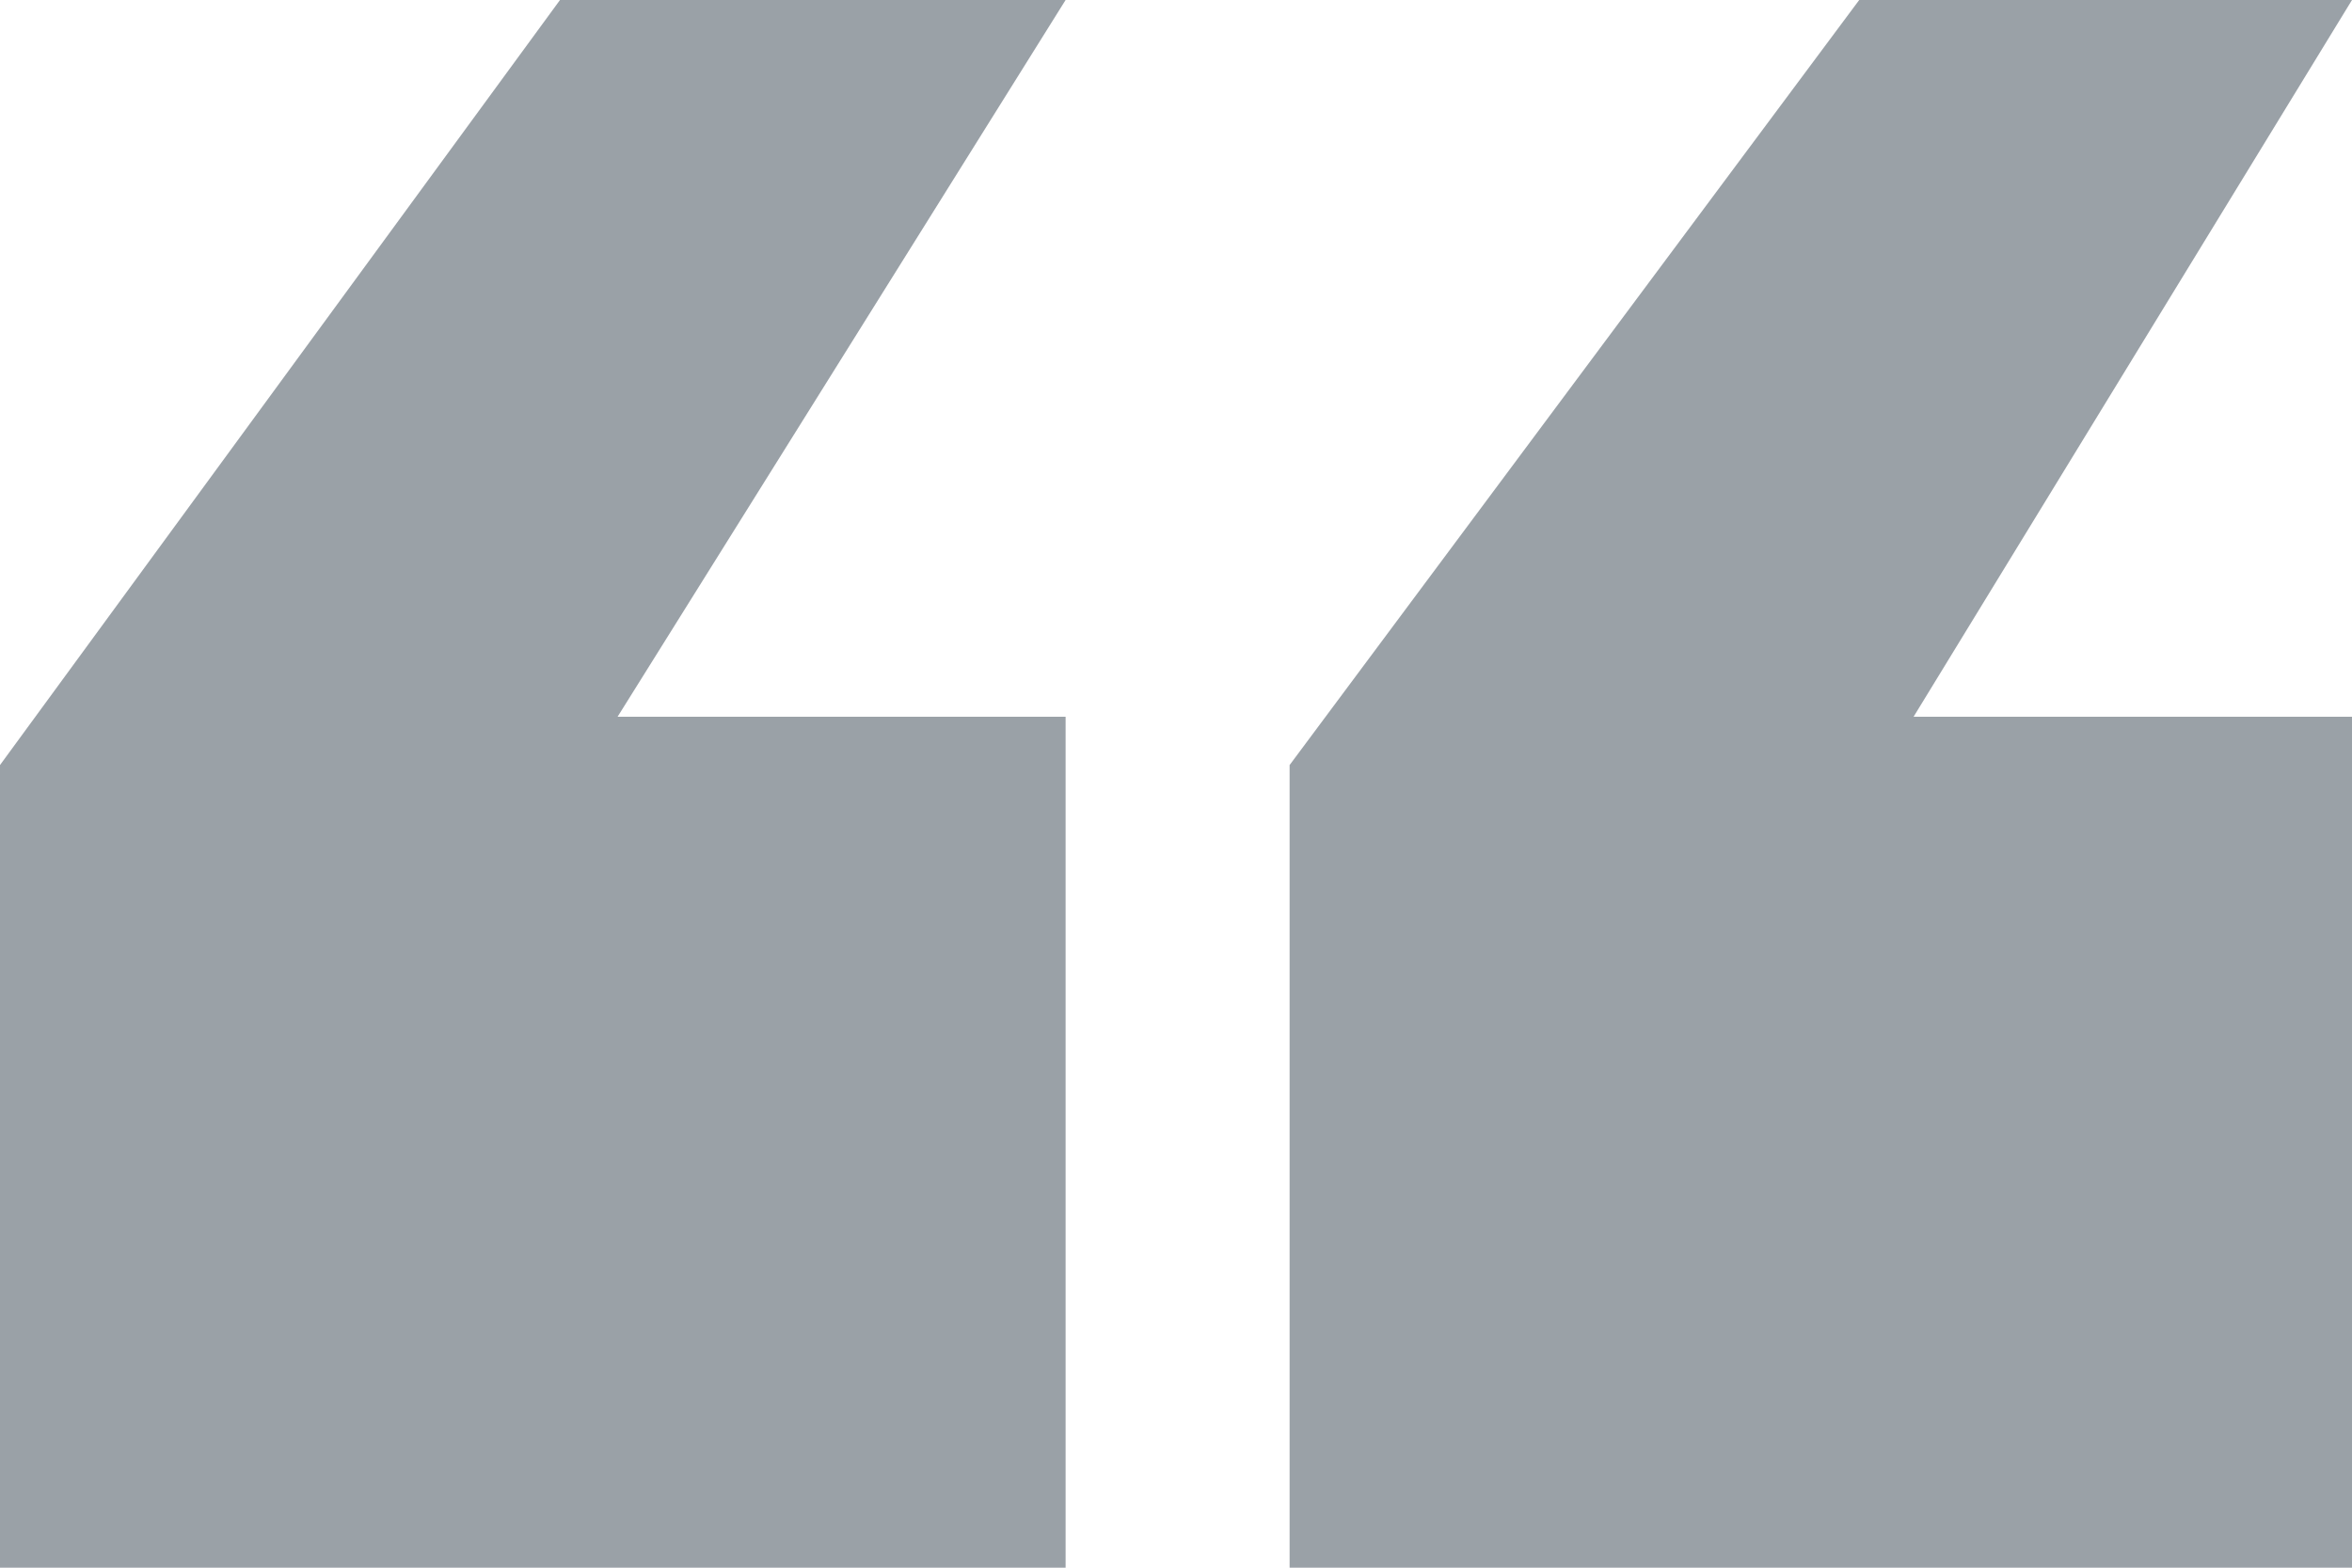 <svg width="96" height="64" viewBox="0 0 96 64" fill="none" xmlns="http://www.w3.org/2000/svg">
<path d="M52.637 64V31.233L75.886 0H96L78.106 29.26H96V64H52.637ZM0 64V31.233L22.857 0H43.494L25.208 29.26H43.494V64H0Z" fill="#9AA1A7"/>
</svg>
